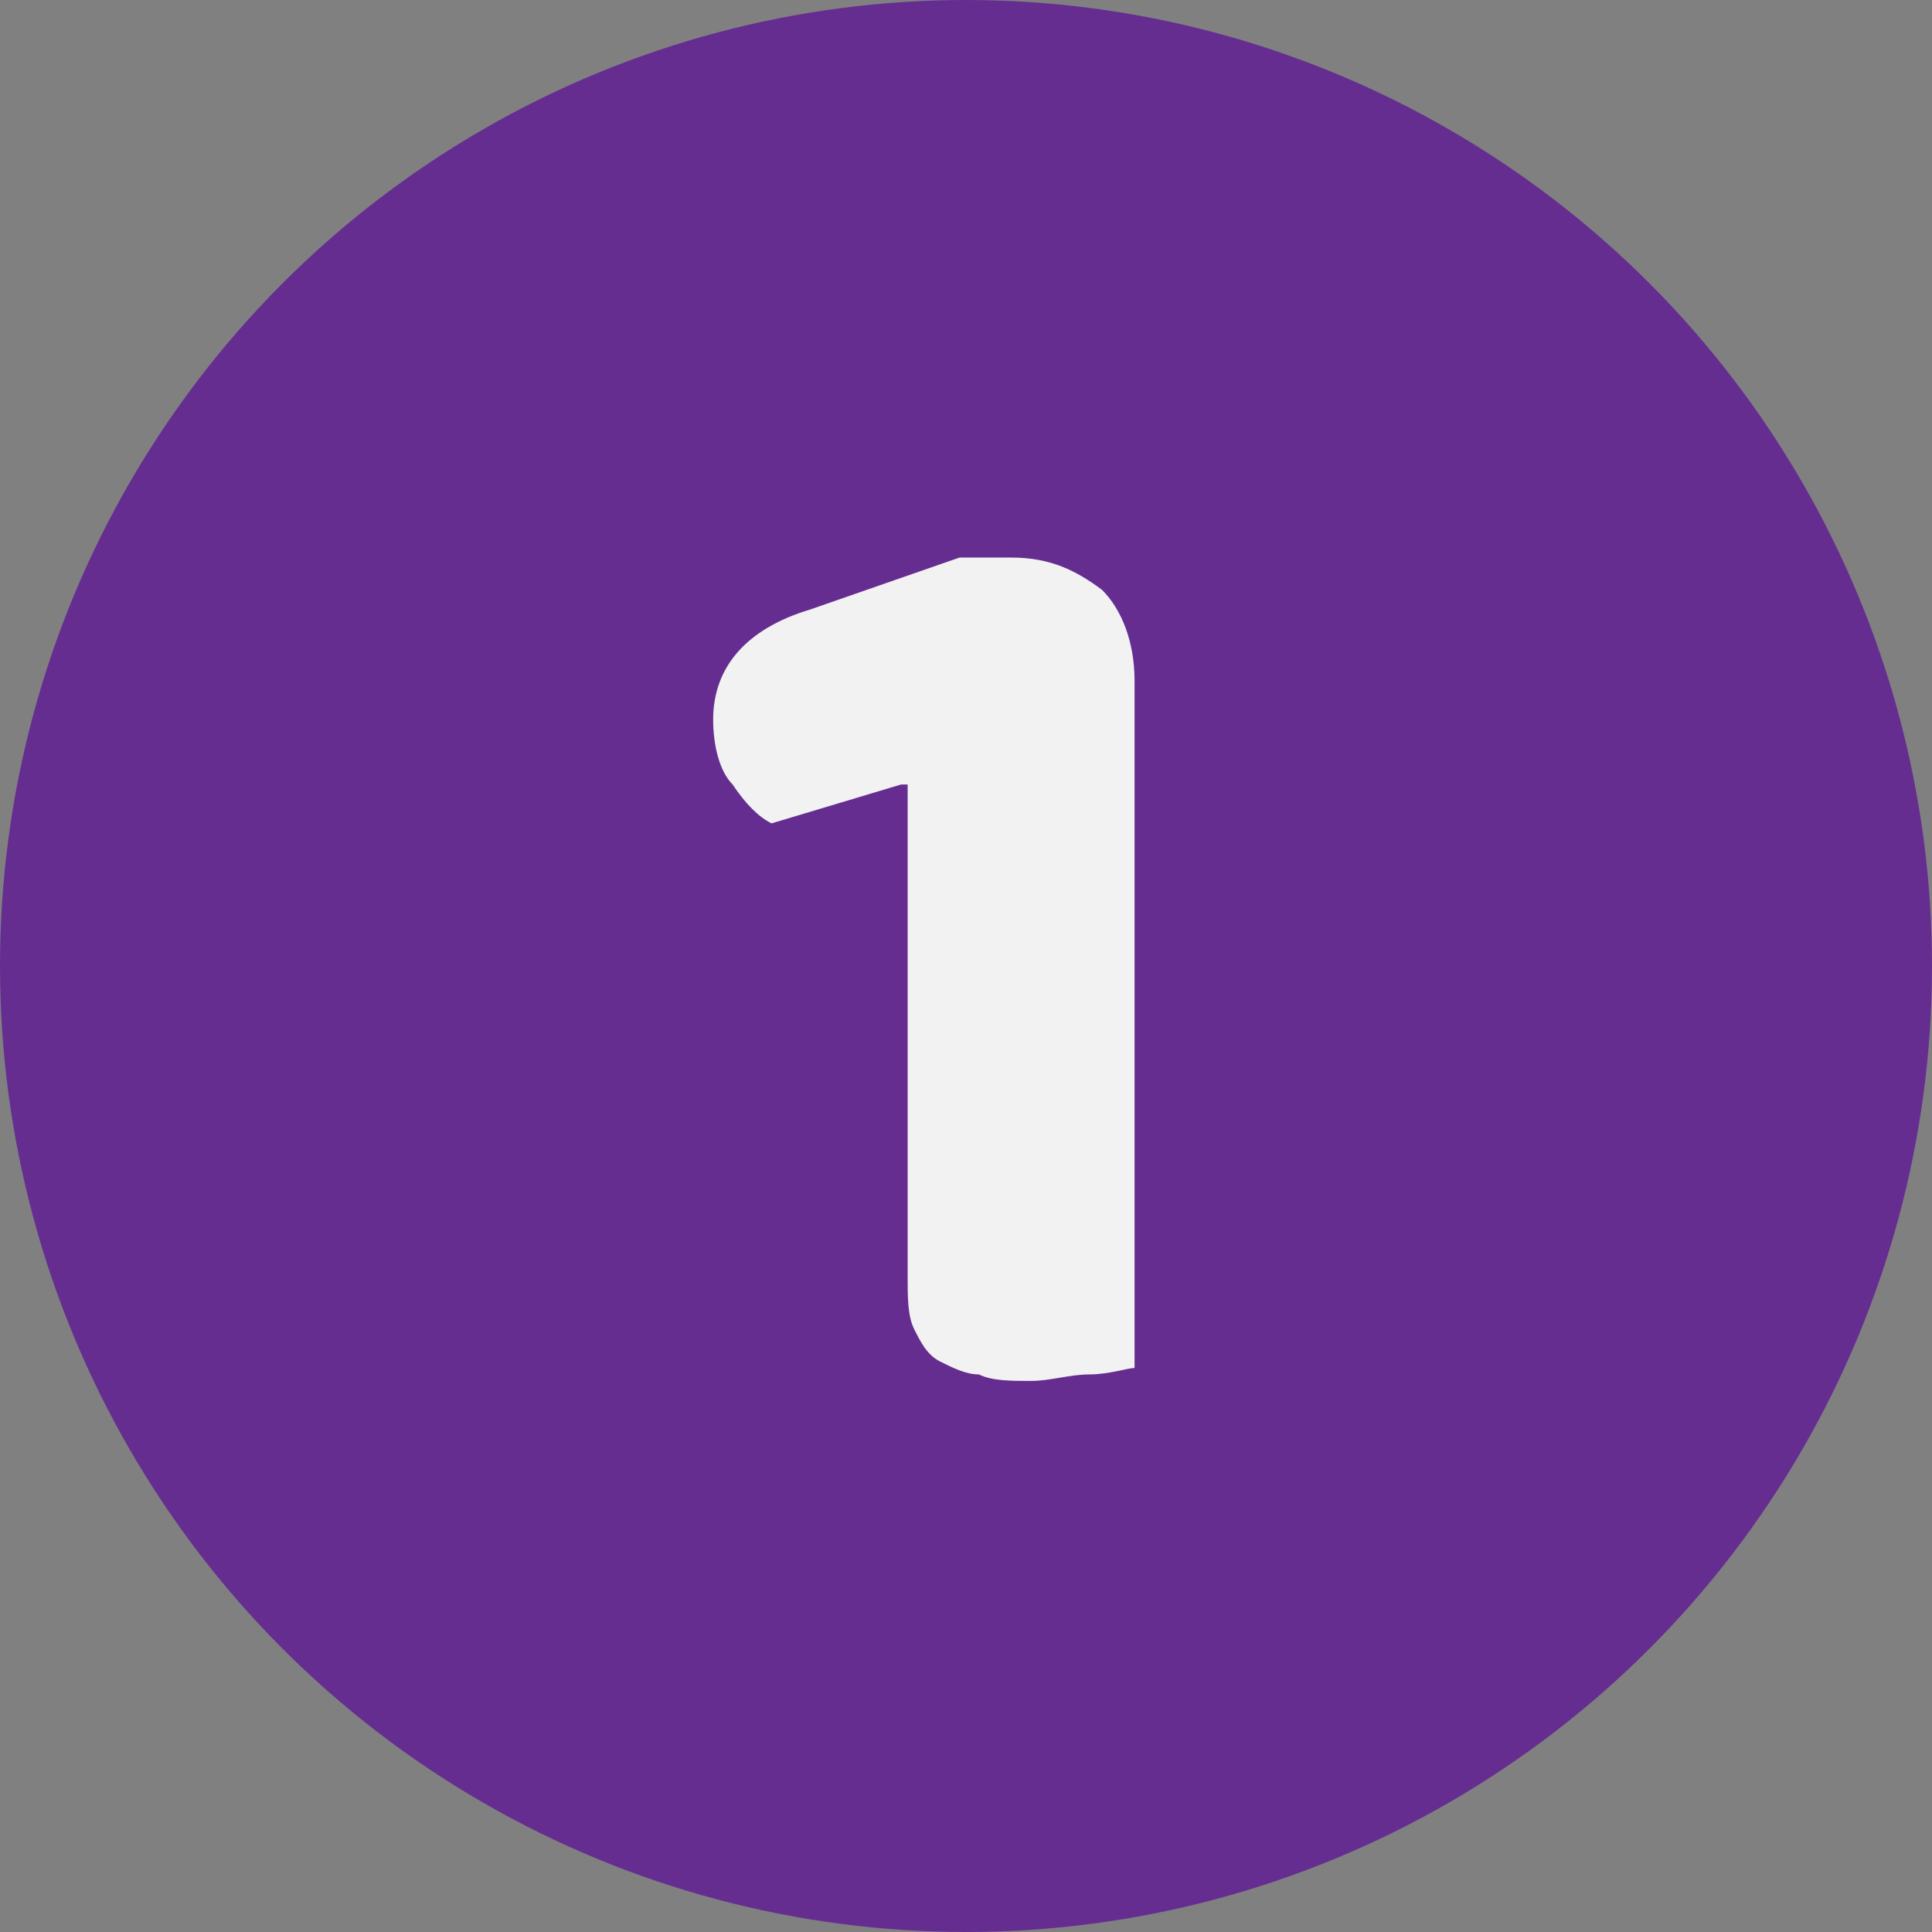 <svg version="1.1"
	 xmlns="http://www.w3.org/2000/svg" xmlns:xlink="http://www.w3.org/1999/xlink" xmlns:a="http://ns.adobe.com/AdobeSVGViewerExtensions/3.0/"
	 x="0px" y="0px" viewBox="0 0 29.8 29.8" enable-background="new 0 0 29.8 29.8"
	 xml:space="preserve">
<rect x="0" y="0" width="29.8" height="29.8" fill="#808080" stroke="none"/>
<defs>
</defs>
<g id="XMLID_15_">
	<circle id="XMLID_19_" fill="#662D91" cx="14.9" cy="14.9" r="14.9"/>
	<g id="XMLID_16_">
		<path id="XMLID_17_" fill="#F2F2F2" d="M13.9,12.1l-2,0.6c-0.2-0.1-0.4-0.3-0.6-0.6c-0.2-0.2-0.3-0.6-0.3-1c0-0.8,0.5-1.4,1.5-1.7
			l2.3-0.8h0.8c0.6,0,1,0.2,1.4,0.5c0.3,0.3,0.5,0.8,0.5,1.4v10.6c-0.1,0-0.4,0.1-0.7,0.1c-0.3,0-0.6,0.1-0.9,0.1s-0.6,0-0.8-0.1
			c-0.2,0-0.4-0.1-0.6-0.2s-0.3-0.3-0.4-0.5c-0.1-0.2-0.1-0.5-0.1-0.8V12.1z"/>
	</g>
</g>
</svg>
